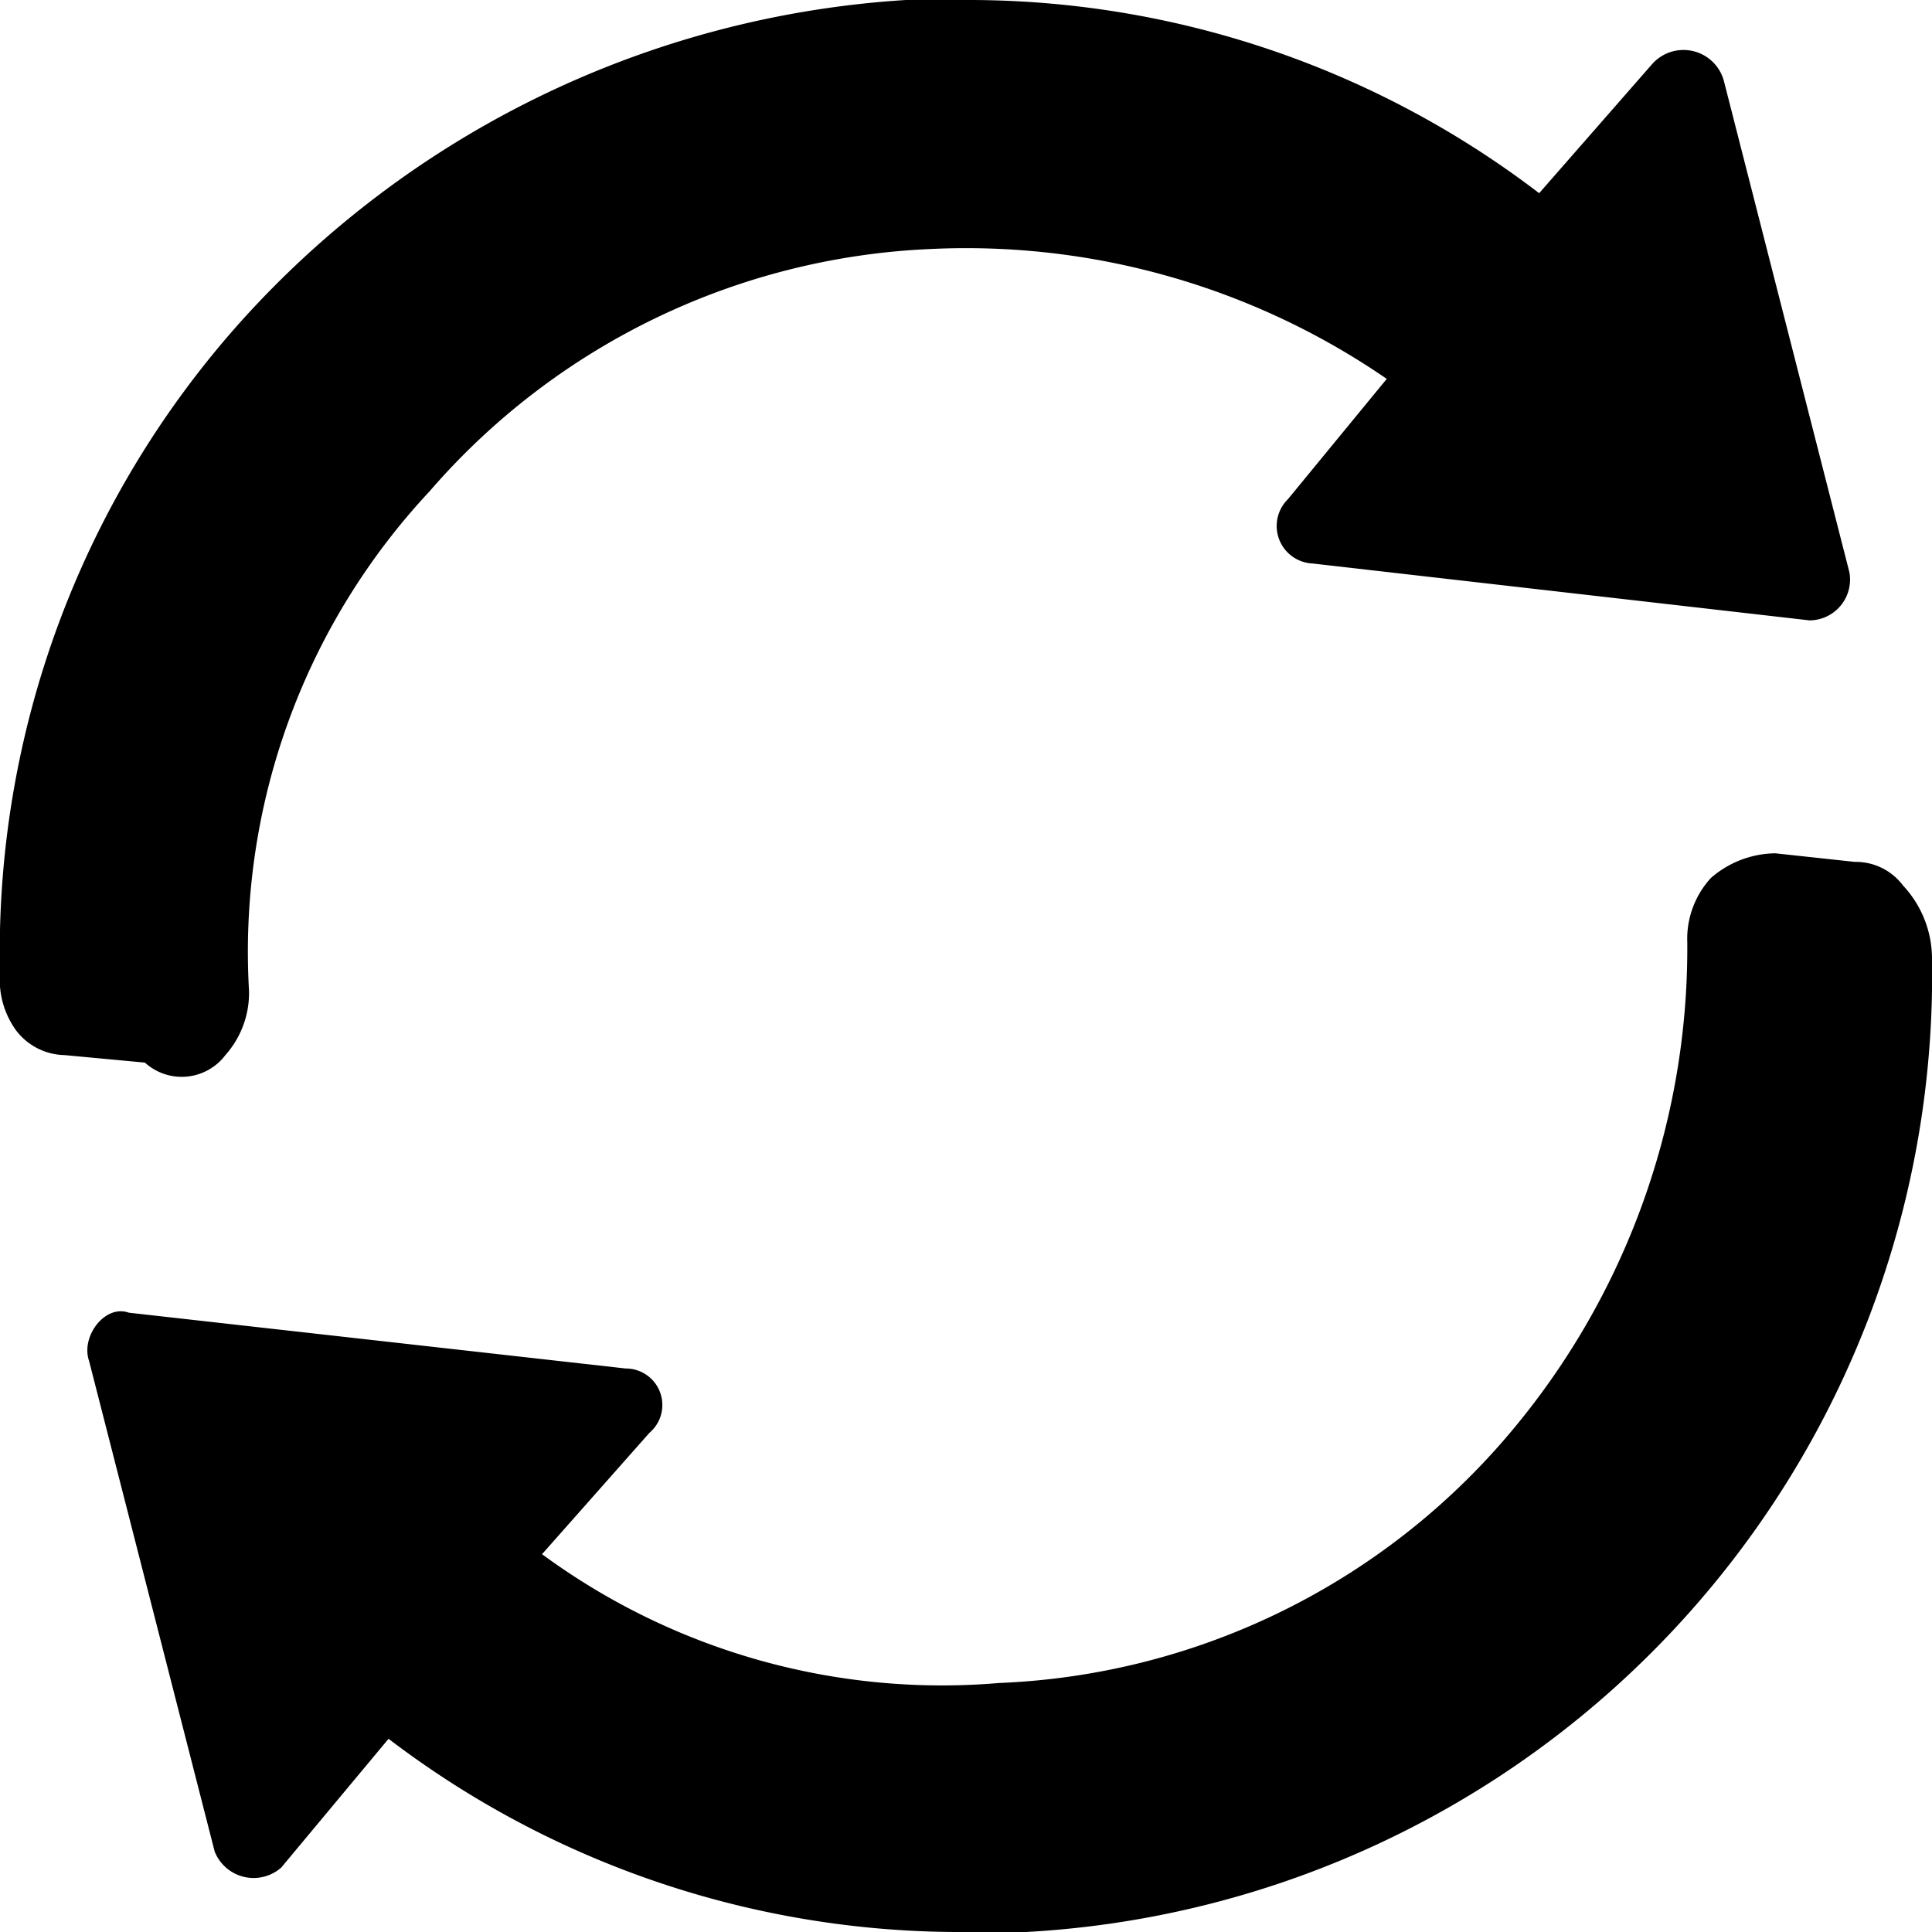 <svg xmlns="http://www.w3.org/2000/svg" viewBox="0 0 18 18"><path d="M18 8.93A8.93 8.93 0 019.56 18H9a8.78 8.78 0 01-5.38-1.8l-1 1.2a.39.39 0 01-.62-.15L.83 12.68c-.08-.23.15-.53.37-.45l4.63.52a.34.34 0 01.22.6l-1 1.13a6.29 6.29 0 004.26 1.2A6.57 6.57 0 0014 13.43a7 7 0 001.72-4.65.84.84 0 01.22-.6.93.93 0 01.6-.23l.74.08a.55.55 0 01.45.22 1 1 0 01.27.68zm-15.9.9a.87.87 0 00.22-.6A6.28 6.28 0 014 4.58a6.54 6.54 0 014.67-2.26 6.91 6.91 0 014.25 1.21L12 4.65a.35.35 0 00.23.6l4.63.53a.38.38 0 00.37-.45L16.06.75a.39.39 0 00-.67-.15l-1.05 1.2A8.75 8.75 0 009 0h-.56a9.09 9.09 0 00-6.2 3A8.8 8.8 0 000 9.07a.8.8 0 00.15.53.58.58 0 00.45.23l.75.07a.51.51 0 00.75-.07z" class="fill"/></svg>